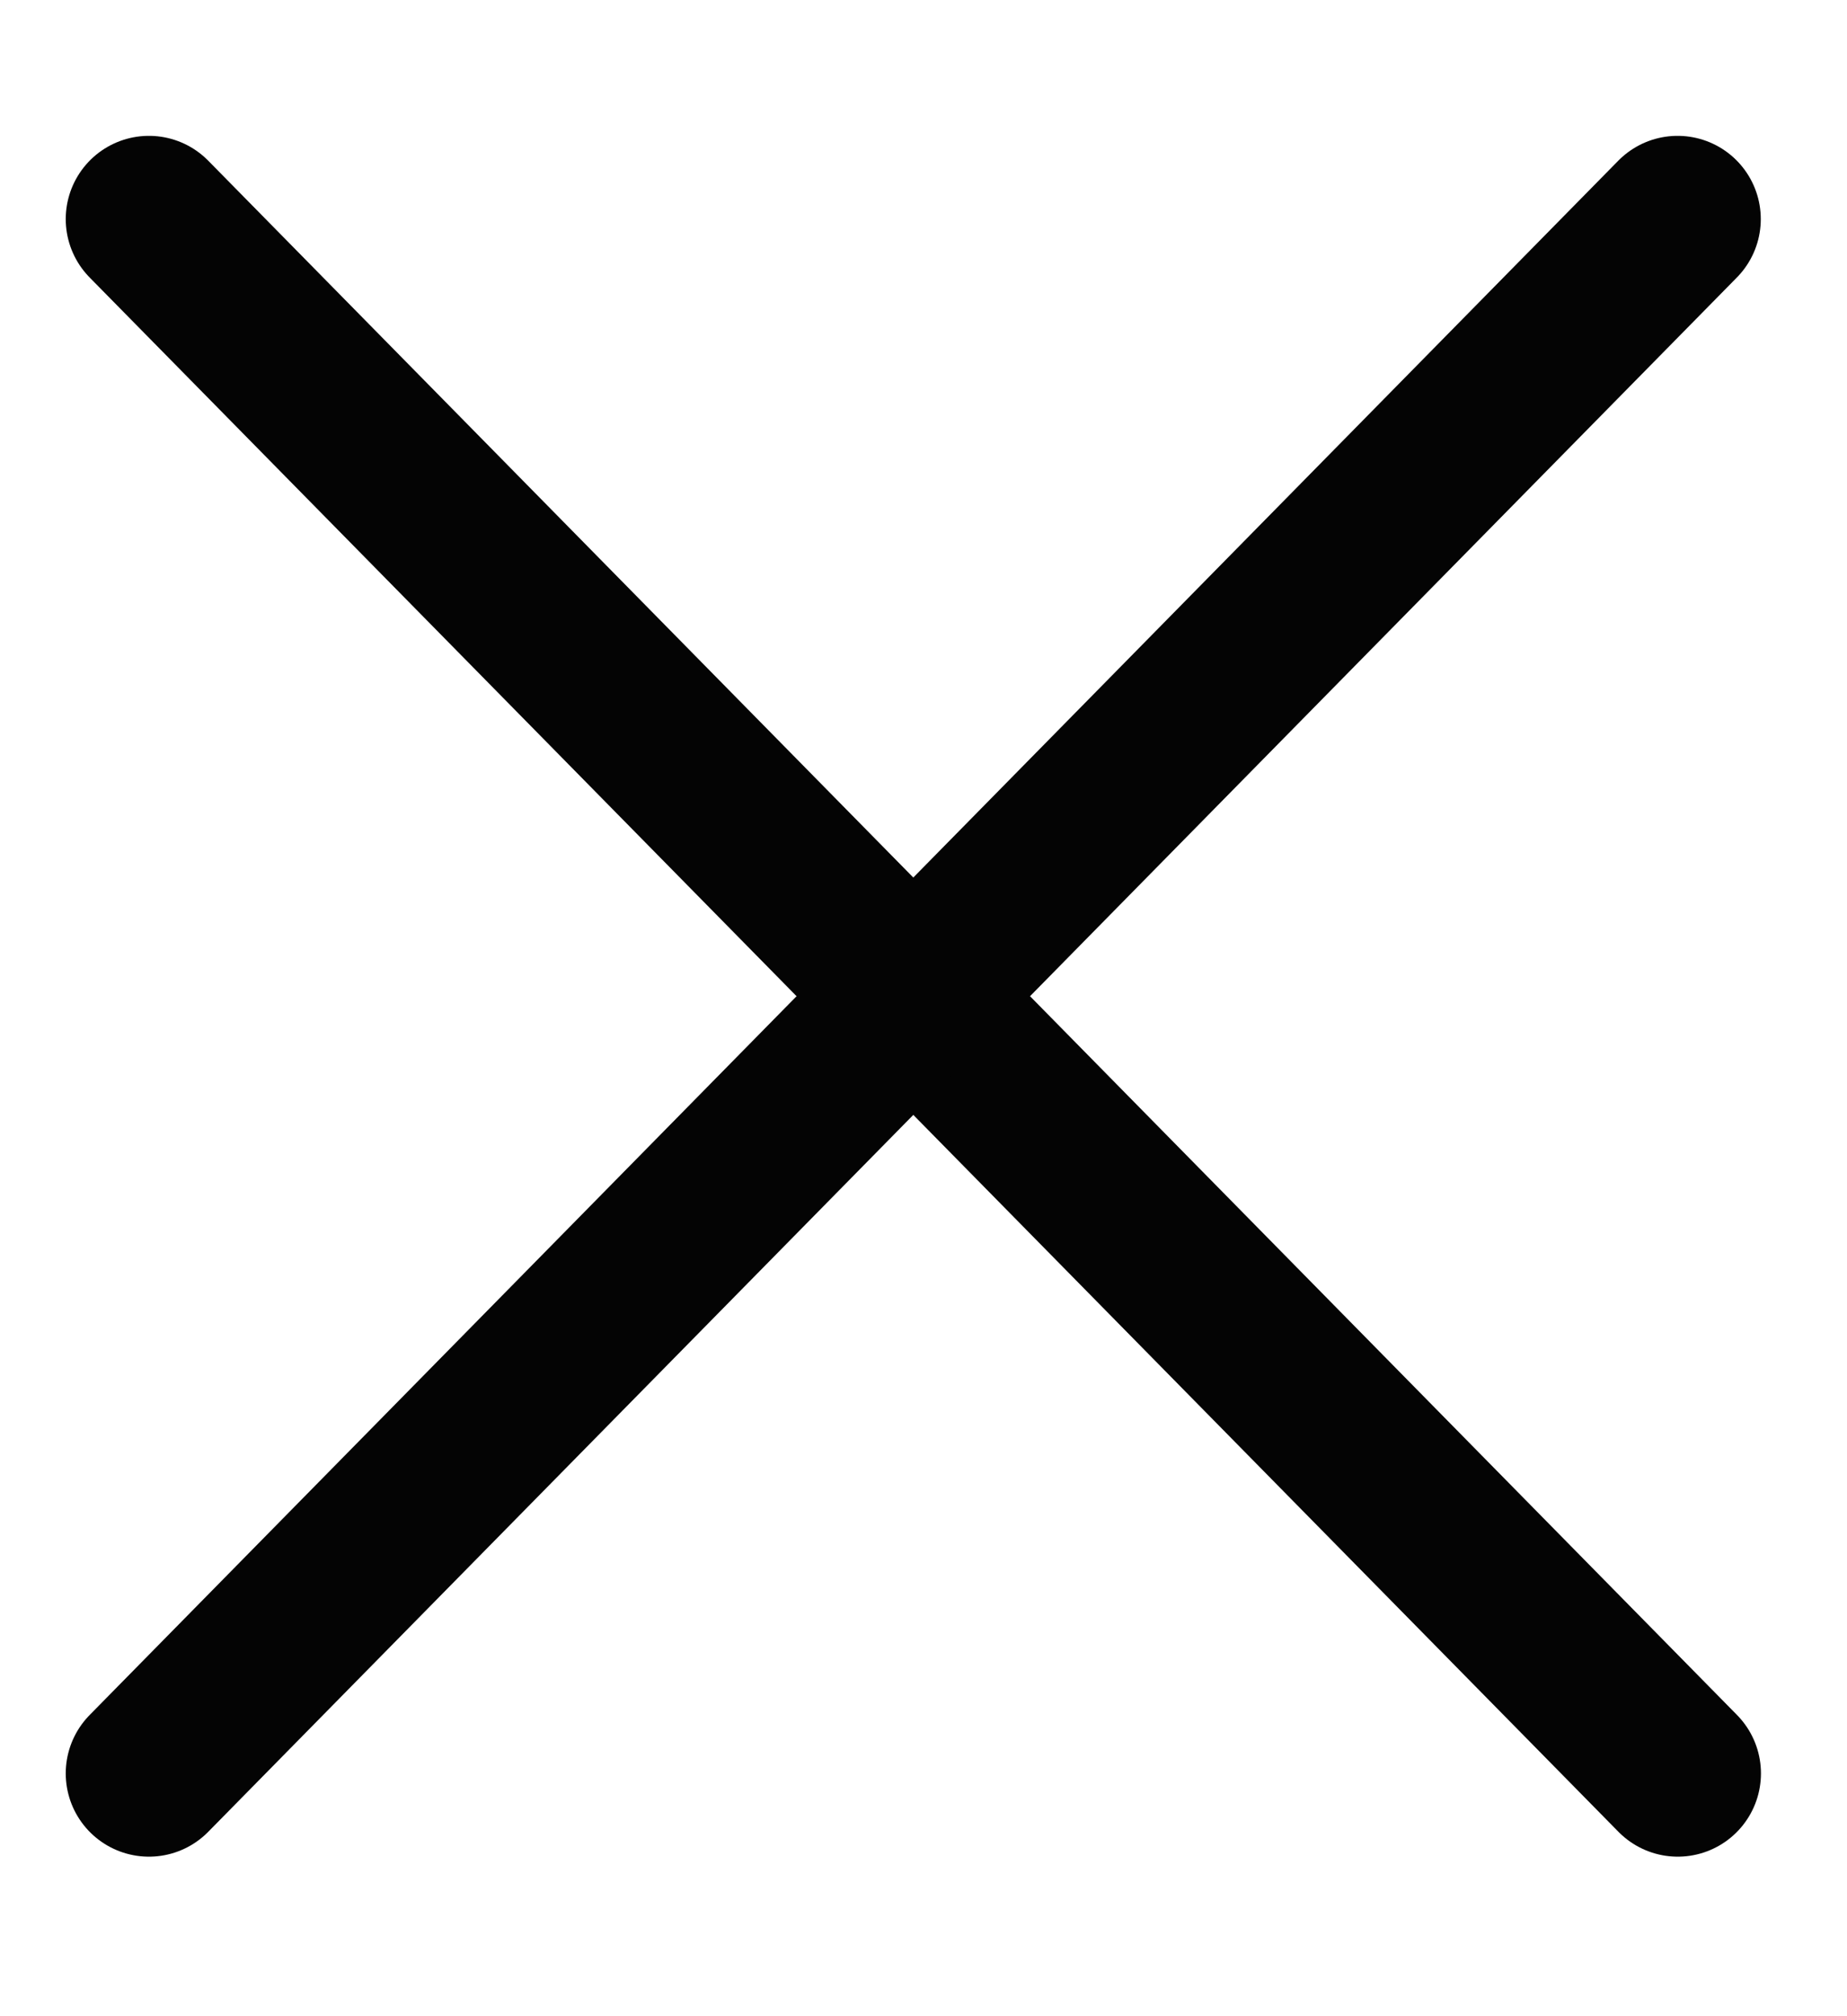 <svg width="11" height="12" viewBox="0 0 11 12" fill="none" xmlns="http://www.w3.org/2000/svg">
<path d="M0.887 1.304L9.992 10.555" stroke="#040404" stroke-width="0.991" stroke-linecap="round" stroke-linejoin="round"/>
<path d="M0.887 10.555L9.991 1.304" stroke="#040404" stroke-width="0.991" stroke-linecap="round" stroke-linejoin="round"/>
</svg>
